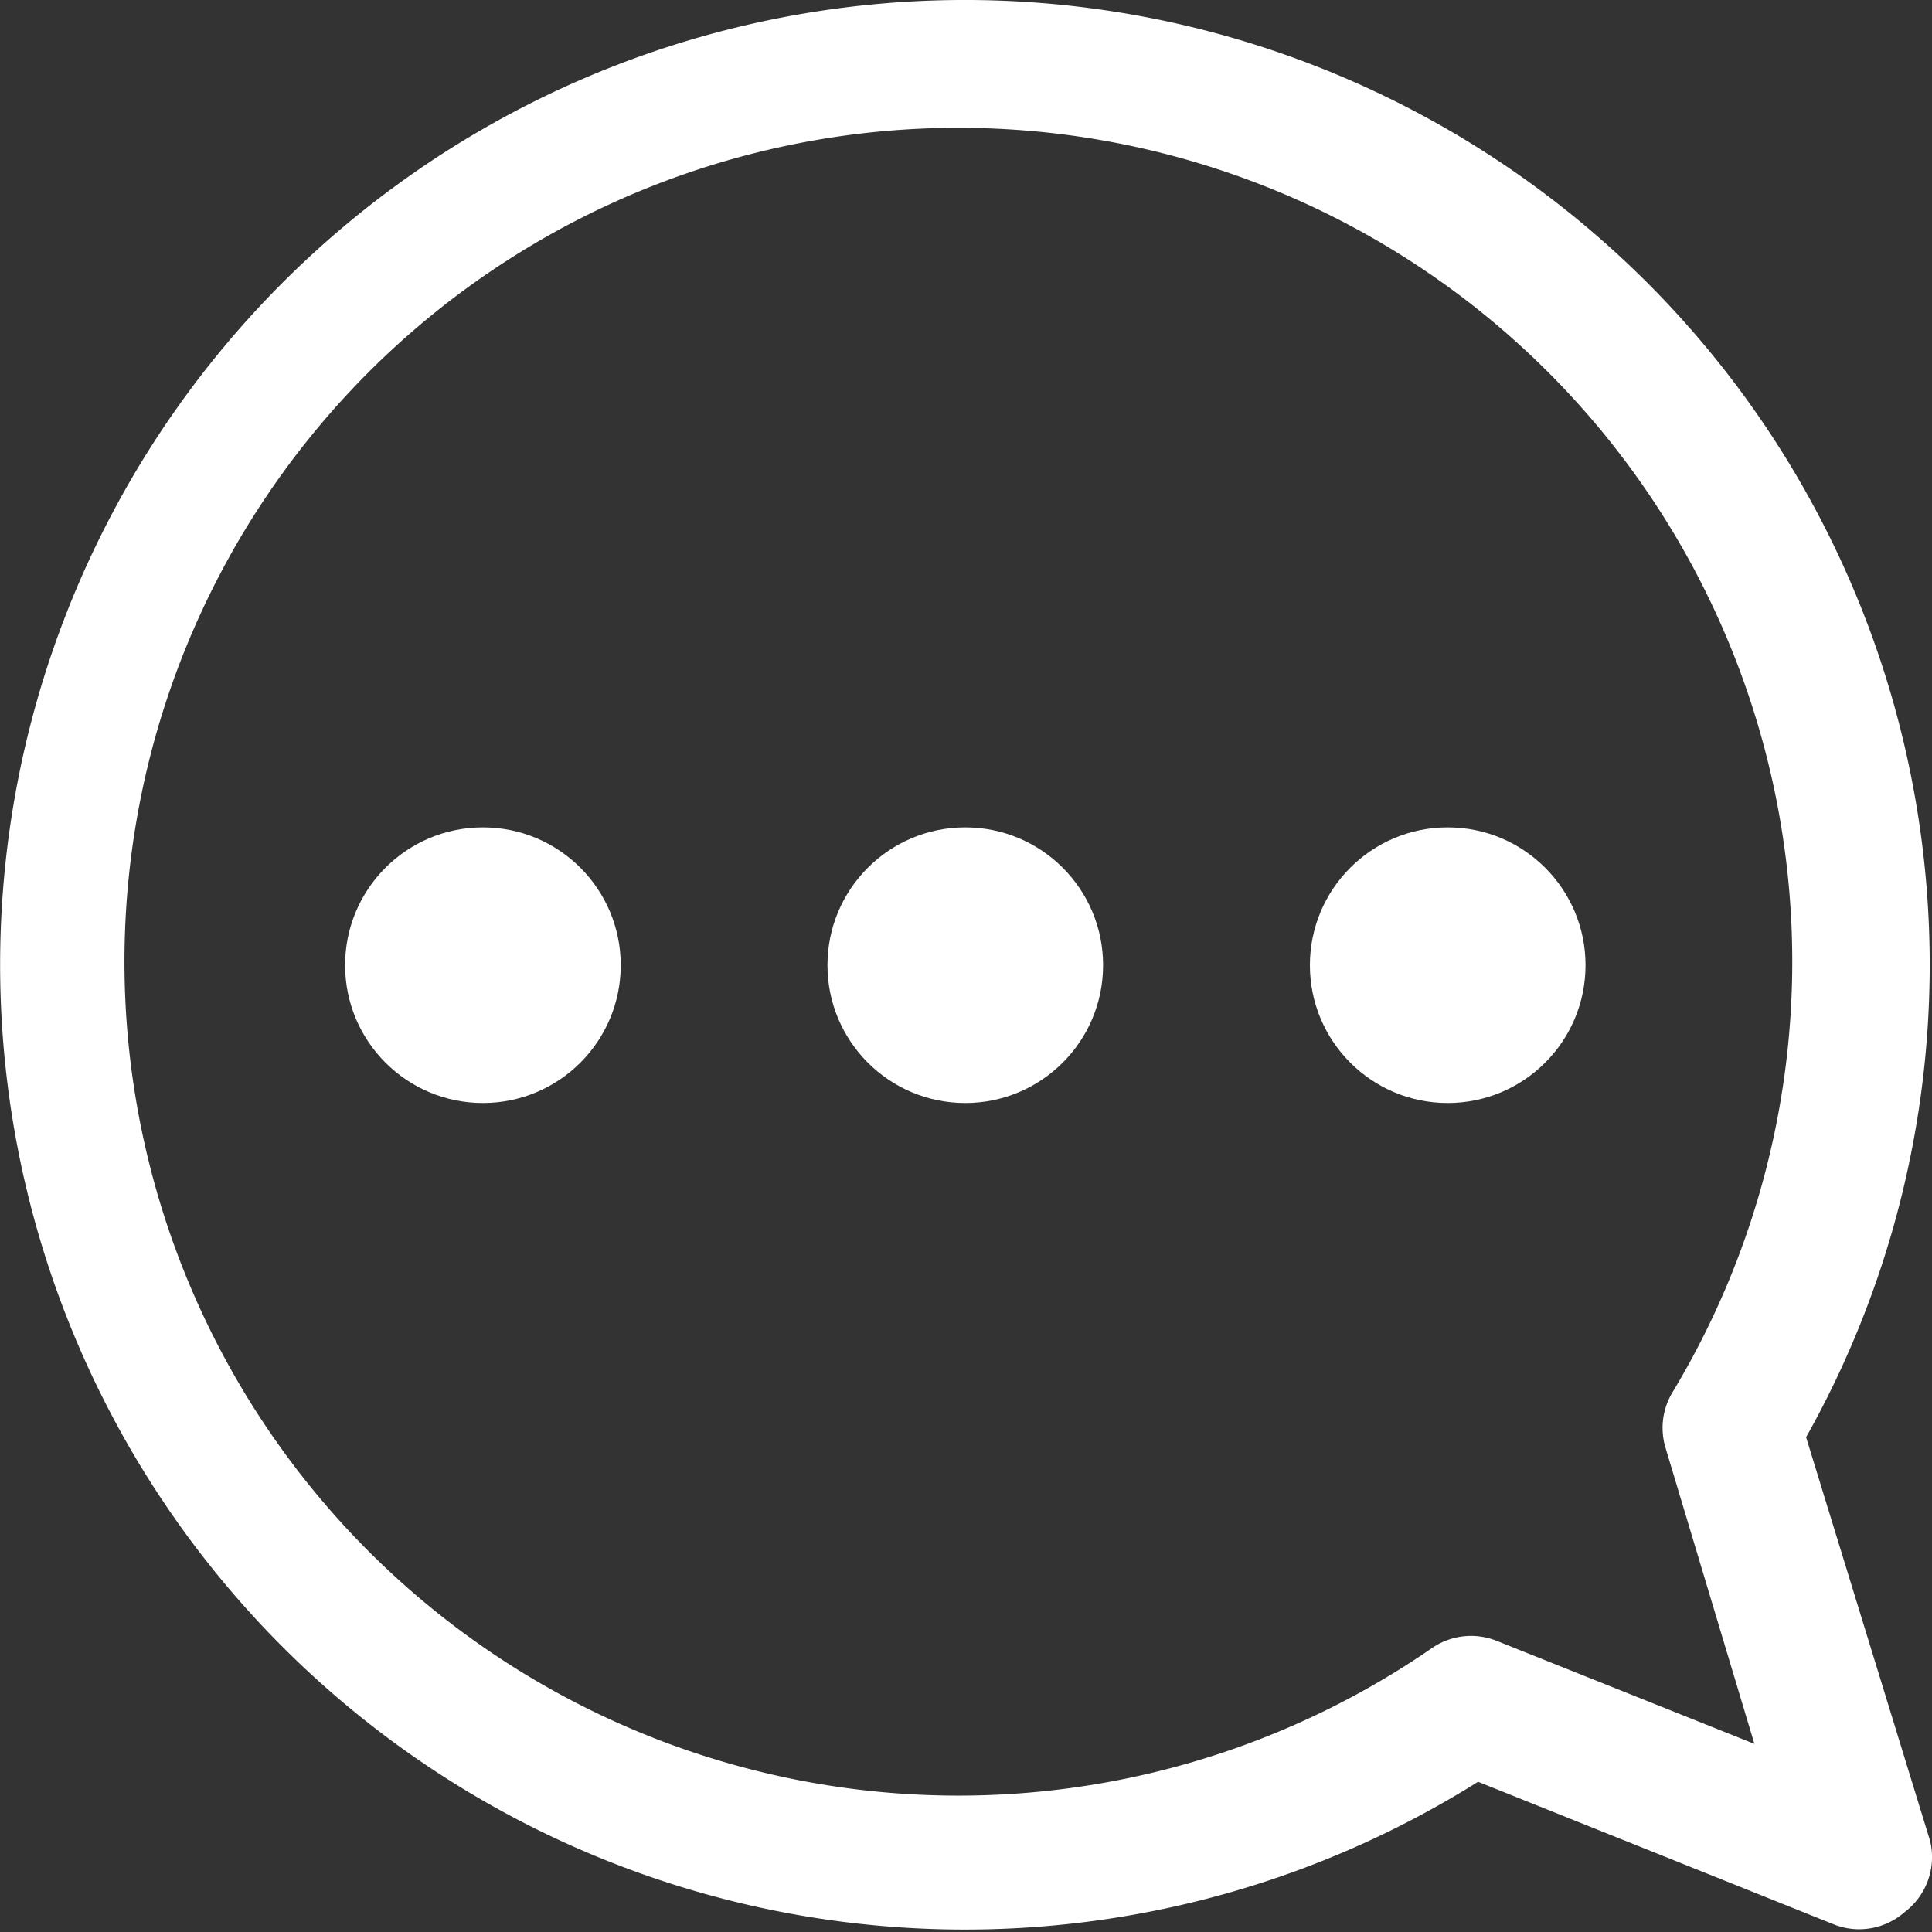 <svg width="24" height="24" viewBox="0 0 24 24" xmlns="http://www.w3.org/2000/svg">
    <rect x="0" y="0" width="24" height="24" fill="#333333" stroke="none"/>
    <g fill="#FFF" fill-rule="nonzero">
        <path d="m23.977 22.87-1.541-5.016a11.985 11.985 0 1 0-4.075 4.28l4.443 1.781a.856.856 0 0 0 .856-.162.856.856 0 0 0 .317-.882zm-3.288-4.887 1.105 3.68-3.21-1.283a.856.856 0 0 0-.797.094 10.359 10.359 0 1 1 2.988-3.176.856.856 0 0 0-.086.685z"/>
        <circle cx="11.991" cy="11.99" r="1.712"/>
        <circle cx="17.984" cy="11.99" r="1.712"/>
        <circle cx="5.999" cy="11.99" r="1.712"/>
    </g>
</svg>
